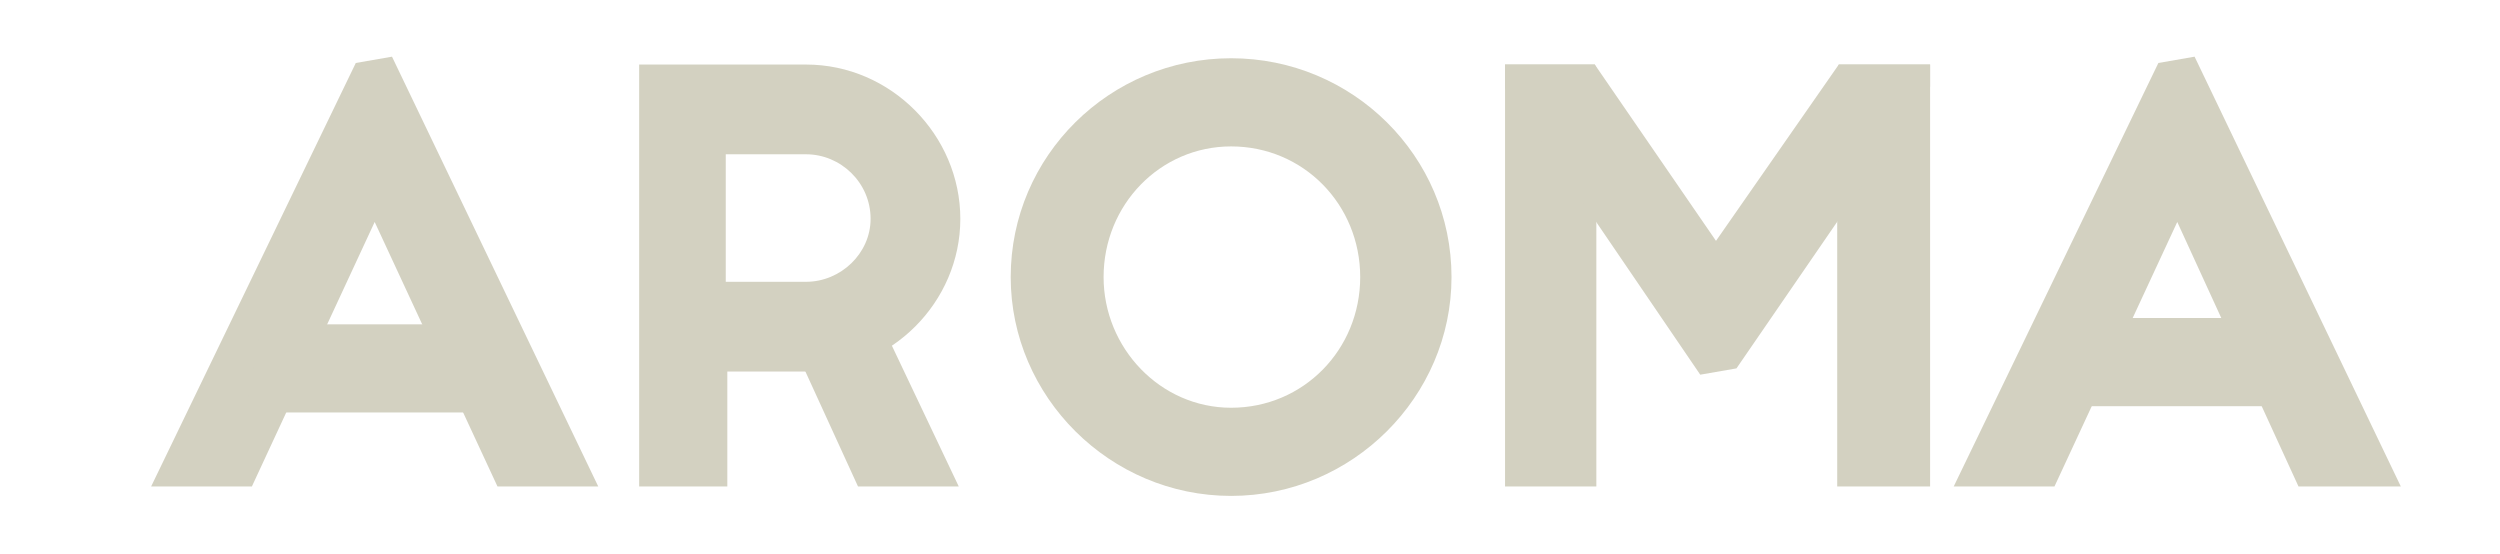 <?xml version="1.0" encoding="utf-8"?>
<!-- Generator: Adobe Illustrator 19.2.1, SVG Export Plug-In . SVG Version: 6.00 Build 0)  -->
<svg version="1.1" id="Layer_1" xmlns="http://www.w3.org/2000/svg" xmlns:xlink="http://www.w3.org/1999/xlink" x="0px" y="0px"
	 viewBox="0 0 158.8 35.2" style="enable-background:new 0 0 158.8 35.2;" xml:space="preserve">
<style type="text/css">
	.st0{fill:#D3D1C1;}
</style>
<g>
	<polygon class="st0" points="95.6,30.9 95.6,4.1 101.3,4.1 101.4,4.3 101.4,30.9 	"/>
	<polygon class="st0" points="116.7,30.9 116.7,4.4 116.8,4.1 122.6,4.1 122.6,30.9 	"/>
	<polygon class="st0" points="101.3,4.1 109,15.3 116.8,4.1 122.6,4.1 122.6,5.5 110.3,23.4 108,23.8 95.6,5.6 95.6,4.1 	"/>
</g>
<polygon class="st0" points="49.1,19.1 54.5,30.9 60.9,30.9 55.2,18.9 "/>
<path class="st0" d="M78.2,31.5c-7.7,0-14-6.3-14-13.9c0-7.7,6.3-13.9,14-13.9s14,6.2,14,13.9C92.2,25.2,85.9,31.5,78.2,31.5
	 M78.2,9.3c-4.5,0-8.1,3.7-8.1,8.3c0,4.5,3.6,8.3,8.1,8.3c4.6,0,8.2-3.7,8.2-8.3C86.4,13,82.8,9.3,78.2,9.3"/>
<polygon class="st0" points="146,30.9 138.3,14.1 130.5,30.9 124.1,30.9 137.1,4 139.4,3.6 152.5,30.9 "/>
<g>
	<polygon class="st0" points="24.9,3.6 22.6,4 9.6,30.9 16,30.9 23.8,14.1 31.6,30.9 38,30.9 	"/>
	<polygon class="st0" points="32,26.2 15.6,26.2 16.6,20.6 31,20.6 	"/>
</g>
<polygon class="st0" points="144.8,25.8 128.5,25.8 129.5,20.2 143.8,20.2 "/>
<path class="st0" d="M51.2,4.1H40.6l0,0l0,0v26.8h5.6v-7.3c0,0,3.6,0,5.1,0c5.3,0,9.7-4.4,9.7-9.7S56.6,4.1,51.2,4.1z M51.2,17.9
	c-2.2,0-5.1,0-5.1,0s0-7.8,0-8.1l0,0c0,0,4,0,5.1,0c2.2,0,4.1,1.8,4.1,4.1C55.3,16.1,53.4,17.9,51.2,17.9z"/>
</svg>
